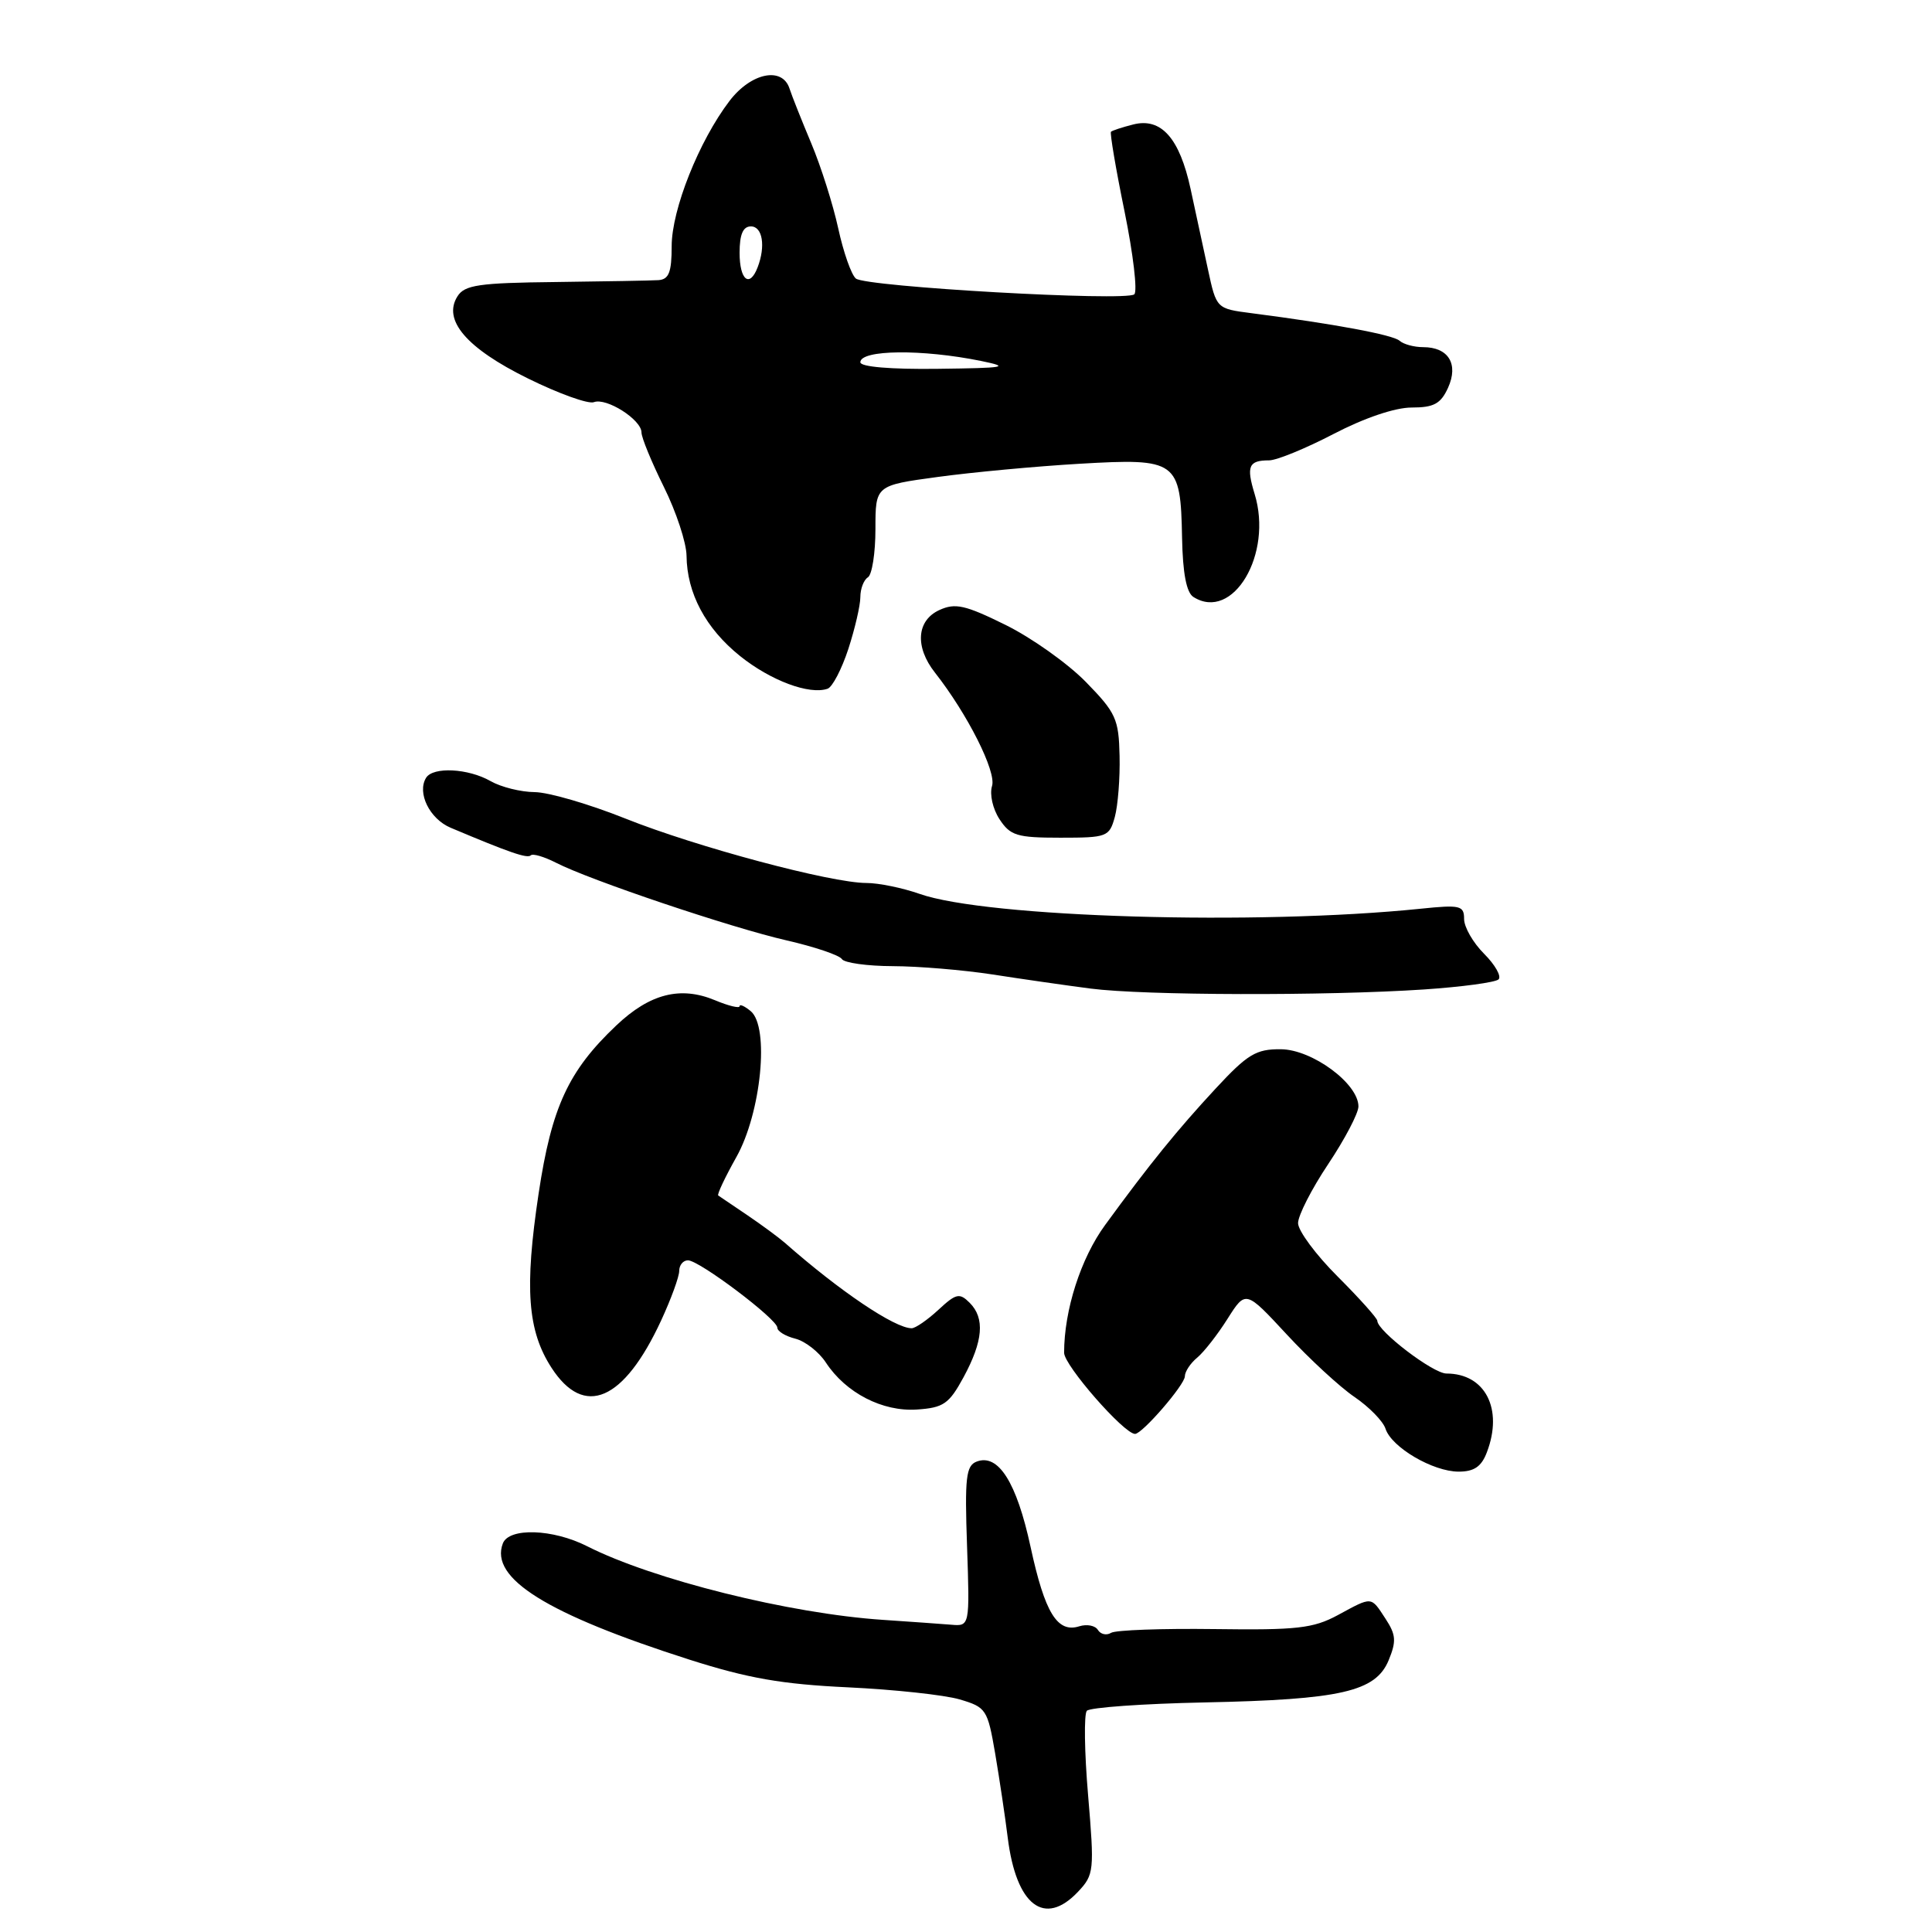 <?xml version="1.0" encoding="UTF-8" standalone="no"?>
<!DOCTYPE svg PUBLIC "-//W3C//DTD SVG 1.1//EN" "http://www.w3.org/Graphics/SVG/1.1/DTD/svg11.dtd" >
<svg xmlns="http://www.w3.org/2000/svg" xmlns:xlink="http://www.w3.org/1999/xlink" version="1.1" viewBox="0 0 256 256">
 <g >
 <path fill="currentColor"
d=" M 142.86 250.65 C 144.97 248.41 145.02 247.87 144.18 237.90 C 143.69 232.18 143.62 227.14 144.01 226.69 C 144.40 226.25 151.42 225.75 159.61 225.58 C 177.68 225.21 182.28 224.15 184.00 220.00 C 185.04 217.48 184.98 216.62 183.60 214.51 C 181.62 211.49 181.89 211.51 177.25 214.02 C 174.00 215.77 171.83 216.01 160.91 215.86 C 153.98 215.77 147.82 215.99 147.22 216.36 C 146.63 216.73 145.84 216.56 145.48 215.98 C 145.13 215.39 144.02 215.18 143.02 215.49 C 140.10 216.42 138.45 213.72 136.56 204.99 C 134.71 196.41 132.28 192.57 129.41 193.67 C 128.00 194.21 127.82 195.79 128.14 204.90 C 128.50 215.50 128.50 215.50 126.00 215.28 C 124.62 215.17 120.58 214.88 117.00 214.64 C 104.64 213.82 86.53 209.31 77.79 204.88 C 73.26 202.58 67.45 202.39 66.63 204.51 C 64.86 209.14 72.44 213.86 91.35 219.91 C 99.09 222.38 103.61 223.17 112.35 223.58 C 118.48 223.87 125.15 224.59 127.16 225.18 C 130.68 226.22 130.86 226.50 131.87 232.38 C 132.44 235.75 133.19 240.75 133.53 243.50 C 134.65 252.50 138.41 255.38 142.86 250.65 Z  M 197.02 192.43 C 199.21 186.69 196.80 182.00 191.66 182.00 C 189.89 182.00 182.50 176.36 182.50 175.01 C 182.50 174.68 180.14 172.04 177.25 169.15 C 174.36 166.27 172.00 163.08 172.00 162.07 C 172.00 161.06 173.80 157.53 176.00 154.24 C 178.20 150.94 180.00 147.51 180.00 146.61 C 180.00 143.58 173.87 139.06 169.72 139.03 C 166.43 139.00 165.31 139.68 161.07 144.25 C 155.98 149.74 152.32 154.25 146.44 162.31 C 143.21 166.72 141.00 173.61 141.00 179.25 C 141.00 180.92 148.94 190.00 150.40 190.00 C 151.36 190.00 156.99 183.49 157.00 182.37 C 157.00 181.75 157.74 180.63 158.64 179.89 C 159.54 179.14 161.35 176.82 162.66 174.74 C 165.06 170.95 165.06 170.95 170.50 176.82 C 173.49 180.05 177.53 183.78 179.47 185.10 C 181.41 186.42 183.27 188.32 183.59 189.32 C 184.39 191.78 189.86 194.99 193.27 195.00 C 195.33 195.00 196.30 194.34 197.02 192.43 Z  M 127.67 182.50 C 130.27 177.70 130.53 174.67 128.49 172.63 C 127.14 171.28 126.69 171.38 124.34 173.56 C 122.89 174.90 121.30 176.00 120.80 176.00 C 118.56 176.00 111.25 171.07 104.00 164.68 C 103.17 163.96 100.92 162.30 99.00 161.00 C 97.08 159.71 95.35 158.54 95.17 158.41 C 94.99 158.28 96.07 156.00 97.56 153.34 C 100.86 147.49 101.99 136.06 99.47 133.98 C 98.66 133.31 98.00 133.01 98.00 133.33 C 98.00 133.64 96.54 133.29 94.75 132.54 C 90.17 130.63 86.11 131.66 81.67 135.87 C 75.31 141.89 73.09 146.70 71.37 158.15 C 69.48 170.72 69.90 176.33 73.08 181.24 C 77.41 187.92 82.65 185.66 87.60 174.98 C 88.92 172.13 90.00 169.17 90.00 168.40 C 90.00 167.63 90.52 167.00 91.16 167.00 C 92.66 167.00 103.00 174.80 103.00 175.92 C 103.00 176.40 104.07 177.05 105.38 177.38 C 106.68 177.71 108.51 179.13 109.43 180.54 C 112.07 184.57 116.94 187.08 121.50 186.77 C 125.02 186.53 125.75 186.03 127.67 182.50 Z  M 188.67 131.11 C 193.71 130.77 198.17 130.17 198.57 129.77 C 198.97 129.36 198.11 127.84 196.65 126.38 C 195.19 124.92 194.00 122.85 194.00 121.77 C 194.00 119.99 193.49 119.87 188.25 120.41 C 166.55 122.64 130.74 121.58 121.84 118.44 C 119.59 117.65 116.42 117.00 114.81 117.00 C 110.13 117.00 92.29 112.23 82.86 108.46 C 78.11 106.56 72.71 104.98 70.86 104.96 C 69.01 104.95 66.38 104.29 65.00 103.50 C 62.04 101.81 57.39 101.57 56.46 103.06 C 55.23 105.05 56.92 108.50 59.71 109.68 C 67.51 112.97 69.88 113.79 70.33 113.34 C 70.59 113.07 72.09 113.51 73.66 114.31 C 78.17 116.63 96.86 122.92 104.24 124.61 C 107.95 125.46 111.23 126.57 111.55 127.08 C 111.86 127.58 114.90 128.01 118.31 128.02 C 121.71 128.03 127.65 128.53 131.50 129.12 C 135.35 129.72 141.20 130.56 144.50 130.99 C 151.59 131.91 175.69 131.97 188.67 131.11 Z  M 147.72 108.25 C 148.13 106.74 148.42 103.10 148.35 100.16 C 148.24 95.26 147.87 94.44 143.87 90.35 C 141.47 87.90 136.68 84.50 133.23 82.80 C 127.90 80.17 126.58 79.87 124.48 80.83 C 121.45 82.21 121.20 85.72 123.89 89.13 C 128.21 94.63 132.05 102.26 131.45 104.15 C 131.11 105.24 131.54 107.18 132.44 108.55 C 133.87 110.73 134.75 111.00 140.50 111.00 C 146.70 111.00 146.99 110.89 147.72 108.25 Z  M 112.41 85.99 C 113.28 83.31 114.00 80.22 114.00 79.12 C 114.00 78.02 114.45 76.84 115.00 76.50 C 115.55 76.16 116.00 73.28 116.00 70.10 C 116.00 64.32 116.00 64.32 124.25 63.20 C 128.79 62.58 137.25 61.79 143.06 61.45 C 155.97 60.70 156.44 61.03 156.63 71.27 C 156.72 75.96 157.21 78.52 158.13 79.10 C 163.36 82.41 168.70 73.43 166.24 65.44 C 165.12 61.77 165.45 61.00 168.16 61.00 C 169.17 61.00 173.02 59.42 176.71 57.50 C 180.78 55.38 184.85 54.00 187.05 54.00 C 189.99 54.00 190.90 53.51 191.87 51.39 C 193.30 48.24 191.93 46.00 188.58 46.00 C 187.38 46.00 185.97 45.62 185.45 45.15 C 184.56 44.36 176.80 42.92 165.84 41.50 C 161.18 40.90 161.18 40.90 160.06 35.70 C 159.44 32.84 158.41 28.04 157.76 25.04 C 156.30 18.30 153.87 15.56 150.17 16.49 C 148.70 16.86 147.37 17.30 147.21 17.46 C 147.05 17.62 147.85 22.38 149.01 28.03 C 150.16 33.68 150.74 38.62 150.30 39.00 C 149.20 39.96 114.76 38.01 113.41 36.91 C 112.81 36.42 111.76 33.43 111.07 30.26 C 110.38 27.09 108.77 22.02 107.50 19.00 C 106.23 15.97 104.93 12.71 104.62 11.75 C 103.67 8.78 99.52 9.63 96.66 13.38 C 92.62 18.68 89.00 27.77 89.00 32.62 C 89.00 36.08 88.63 37.02 87.25 37.12 C 86.29 37.18 80.15 37.29 73.62 37.37 C 63.46 37.48 61.57 37.76 60.62 39.26 C 58.62 42.41 61.81 46.14 69.96 50.15 C 74.03 52.16 77.96 53.57 78.69 53.29 C 80.35 52.65 85.00 55.61 85.00 57.30 C 85.00 57.99 86.34 61.24 87.97 64.53 C 89.60 67.81 90.95 71.91 90.97 73.63 C 91.02 78.61 93.50 83.26 98.05 86.92 C 102.11 90.18 107.24 92.10 109.66 91.26 C 110.30 91.04 111.53 88.67 112.41 85.99 Z  M 114.00 48.00 C 114.00 46.33 122.19 46.24 130.00 47.83 C 133.95 48.64 133.25 48.76 124.25 48.87 C 118.00 48.95 114.00 48.61 114.00 48.00 Z  M 98.00 33.50 C 98.00 31.06 98.45 30.00 99.50 30.00 C 101.04 30.00 101.47 32.61 100.39 35.42 C 99.33 38.19 98.00 37.12 98.00 33.50 Z "/>
</g>
</svg>